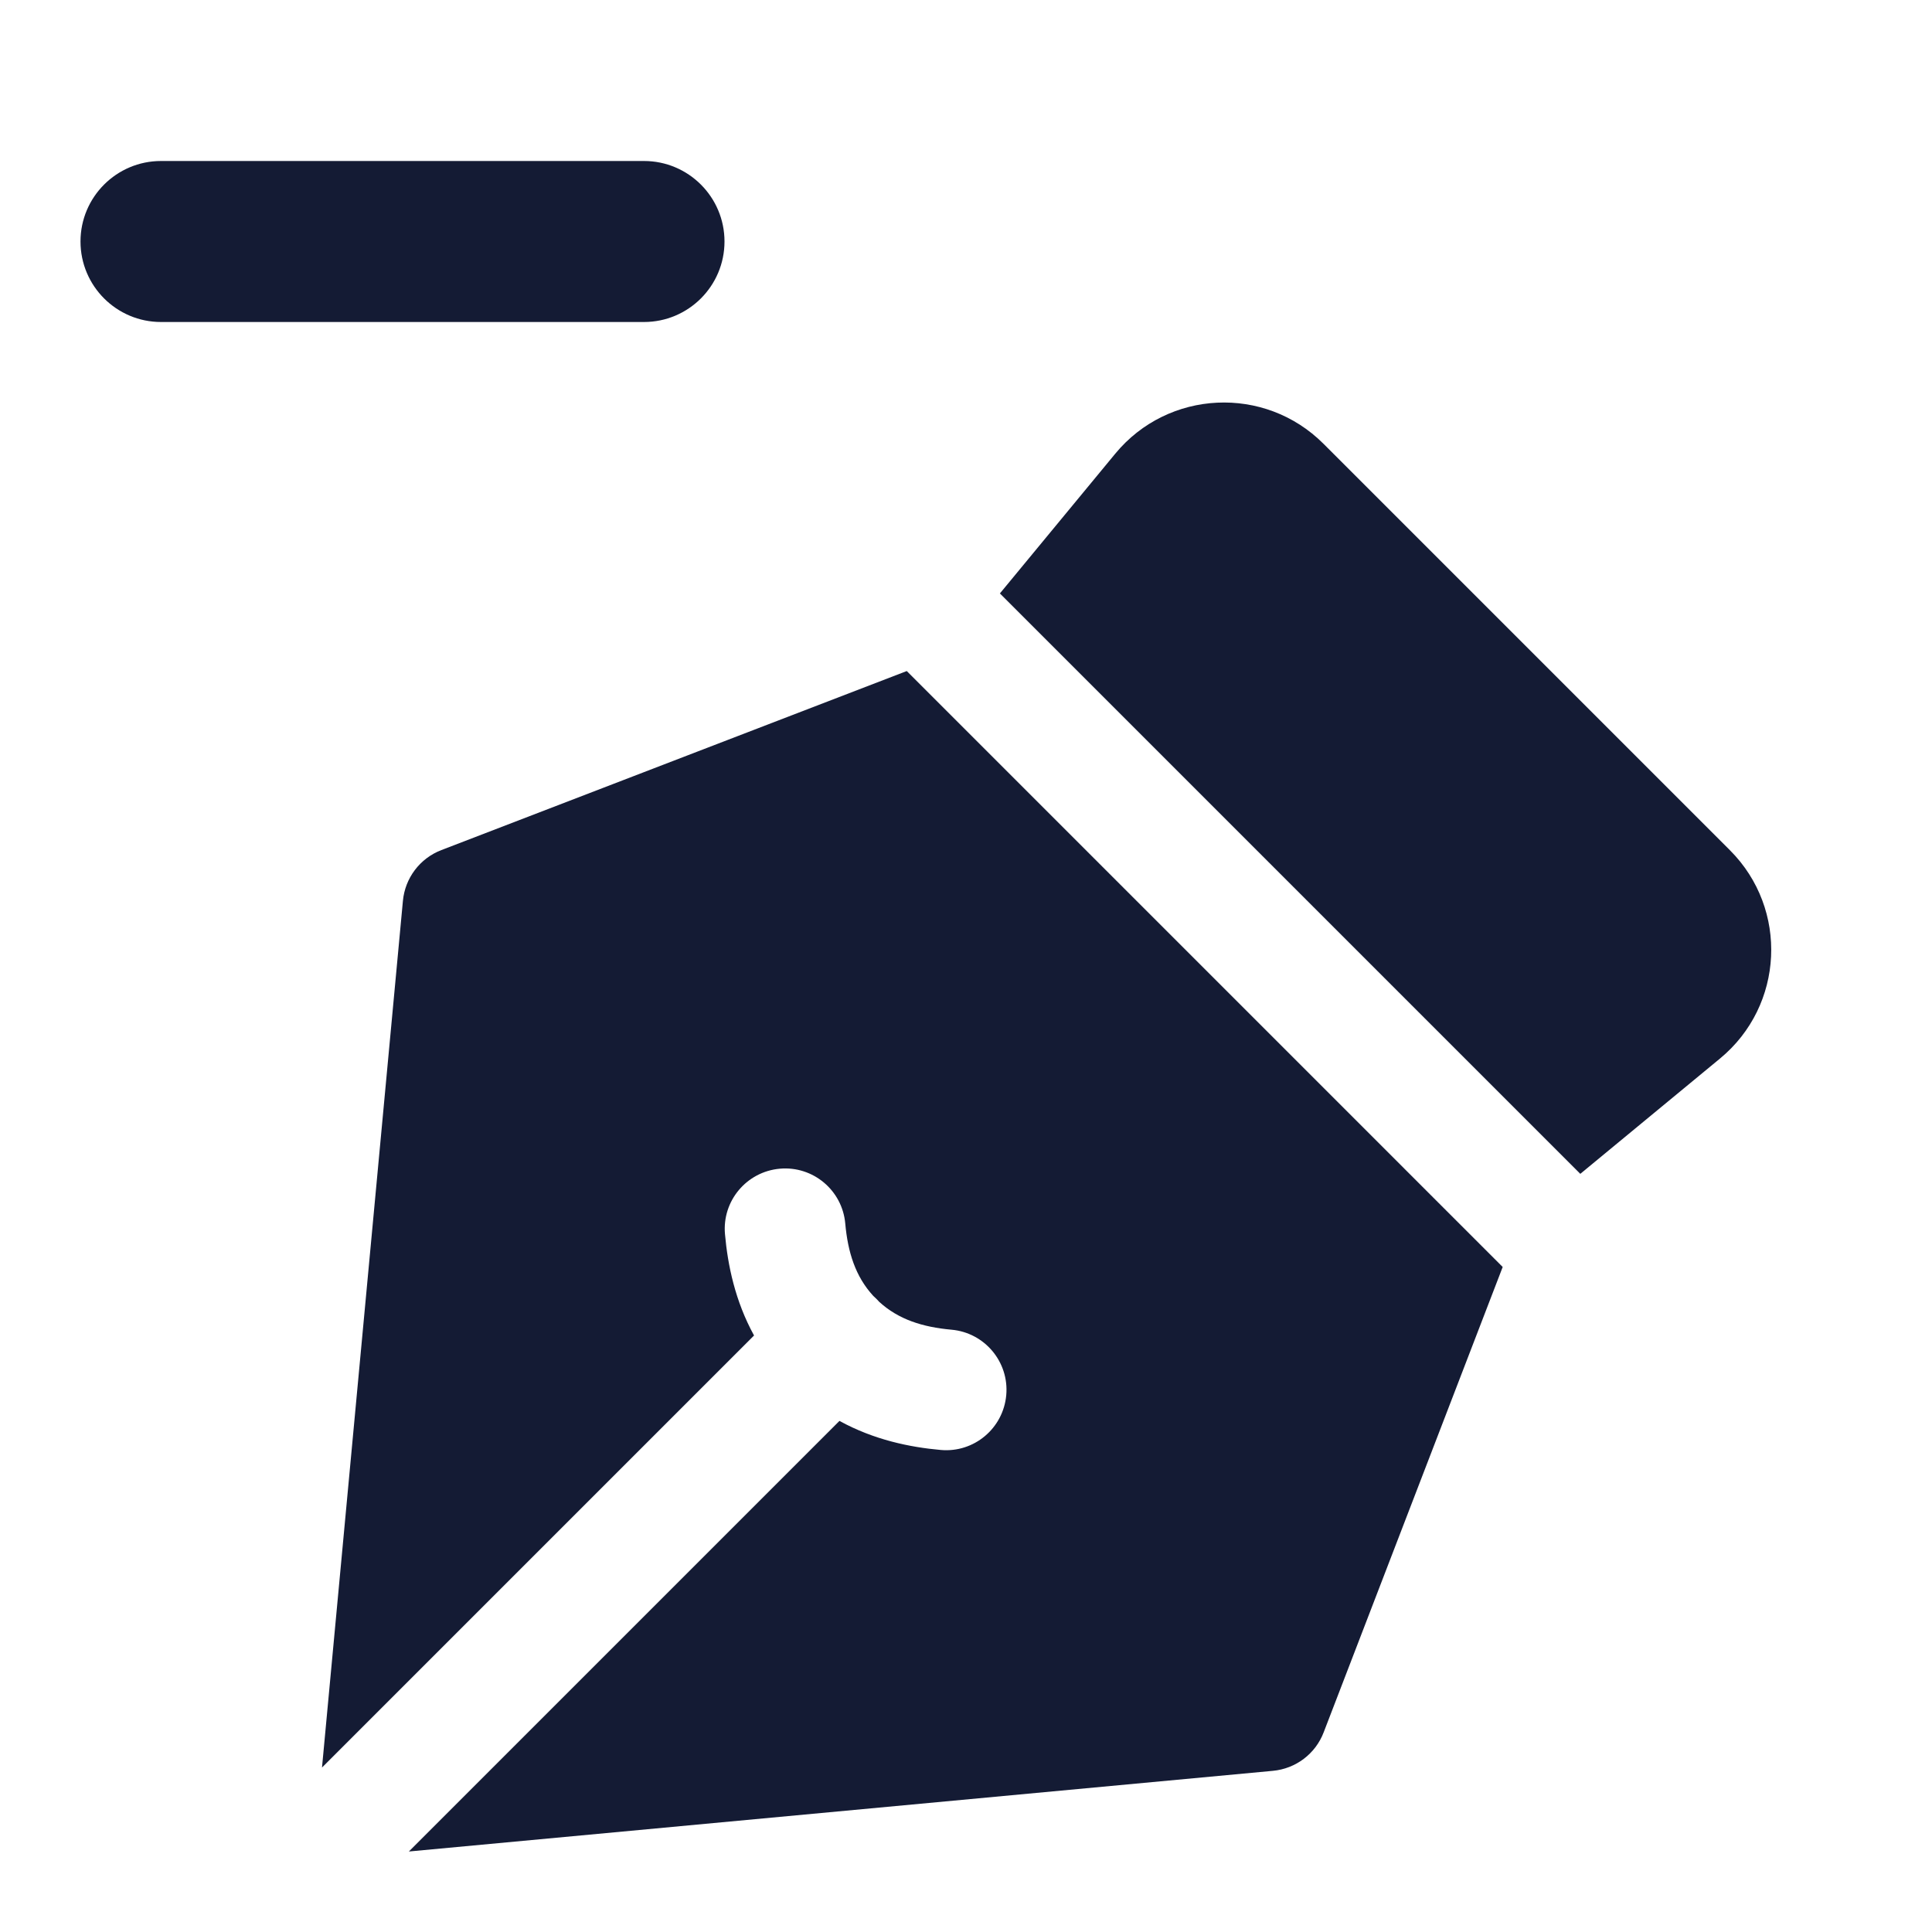 <svg width="24" height="24" viewBox="0 0 24 24" fill="none" xmlns="http://www.w3.org/2000/svg">
<path d="M13.854 5.636C14.511 4.84 15.711 4.783 16.44 5.512L21.491 10.563C22.22 11.293 22.163 12.492 21.367 13.149L19.631 14.582L12.421 7.372L13.854 5.636Z" fill="#141B34"/>
<path d="M11.264 8.336L18.667 15.739L16.443 21.52C16.341 21.787 16.096 21.972 15.811 21.998L5.079 23L10.428 17.651C10.858 17.887 11.304 17.978 11.687 18.012C12.099 18.049 12.463 17.744 12.5 17.331C12.537 16.919 12.232 16.555 11.82 16.518C11.463 16.486 11.162 16.392 10.921 16.171C10.909 16.158 10.898 16.145 10.885 16.133C10.873 16.121 10.86 16.109 10.847 16.097C10.626 15.856 10.532 15.555 10.5 15.198C10.463 14.786 10.099 14.481 9.687 14.518C9.274 14.555 8.969 14.919 9.006 15.331C9.04 15.714 9.131 16.16 9.367 16.59L4 21.957L5.005 11.192C5.031 10.908 5.216 10.662 5.483 10.56L11.264 8.336Z" fill="#141B34"/>
<path fill-rule="evenodd" clip-rule="evenodd" d="M1 3C1 2.448 1.448 2 2 2H8C8.552 2 9 2.448 9 3C9 3.552 8.552 4 8 4H2C1.448 4 1 3.552 1 3Z" fill="#141B34"/>
</svg>
